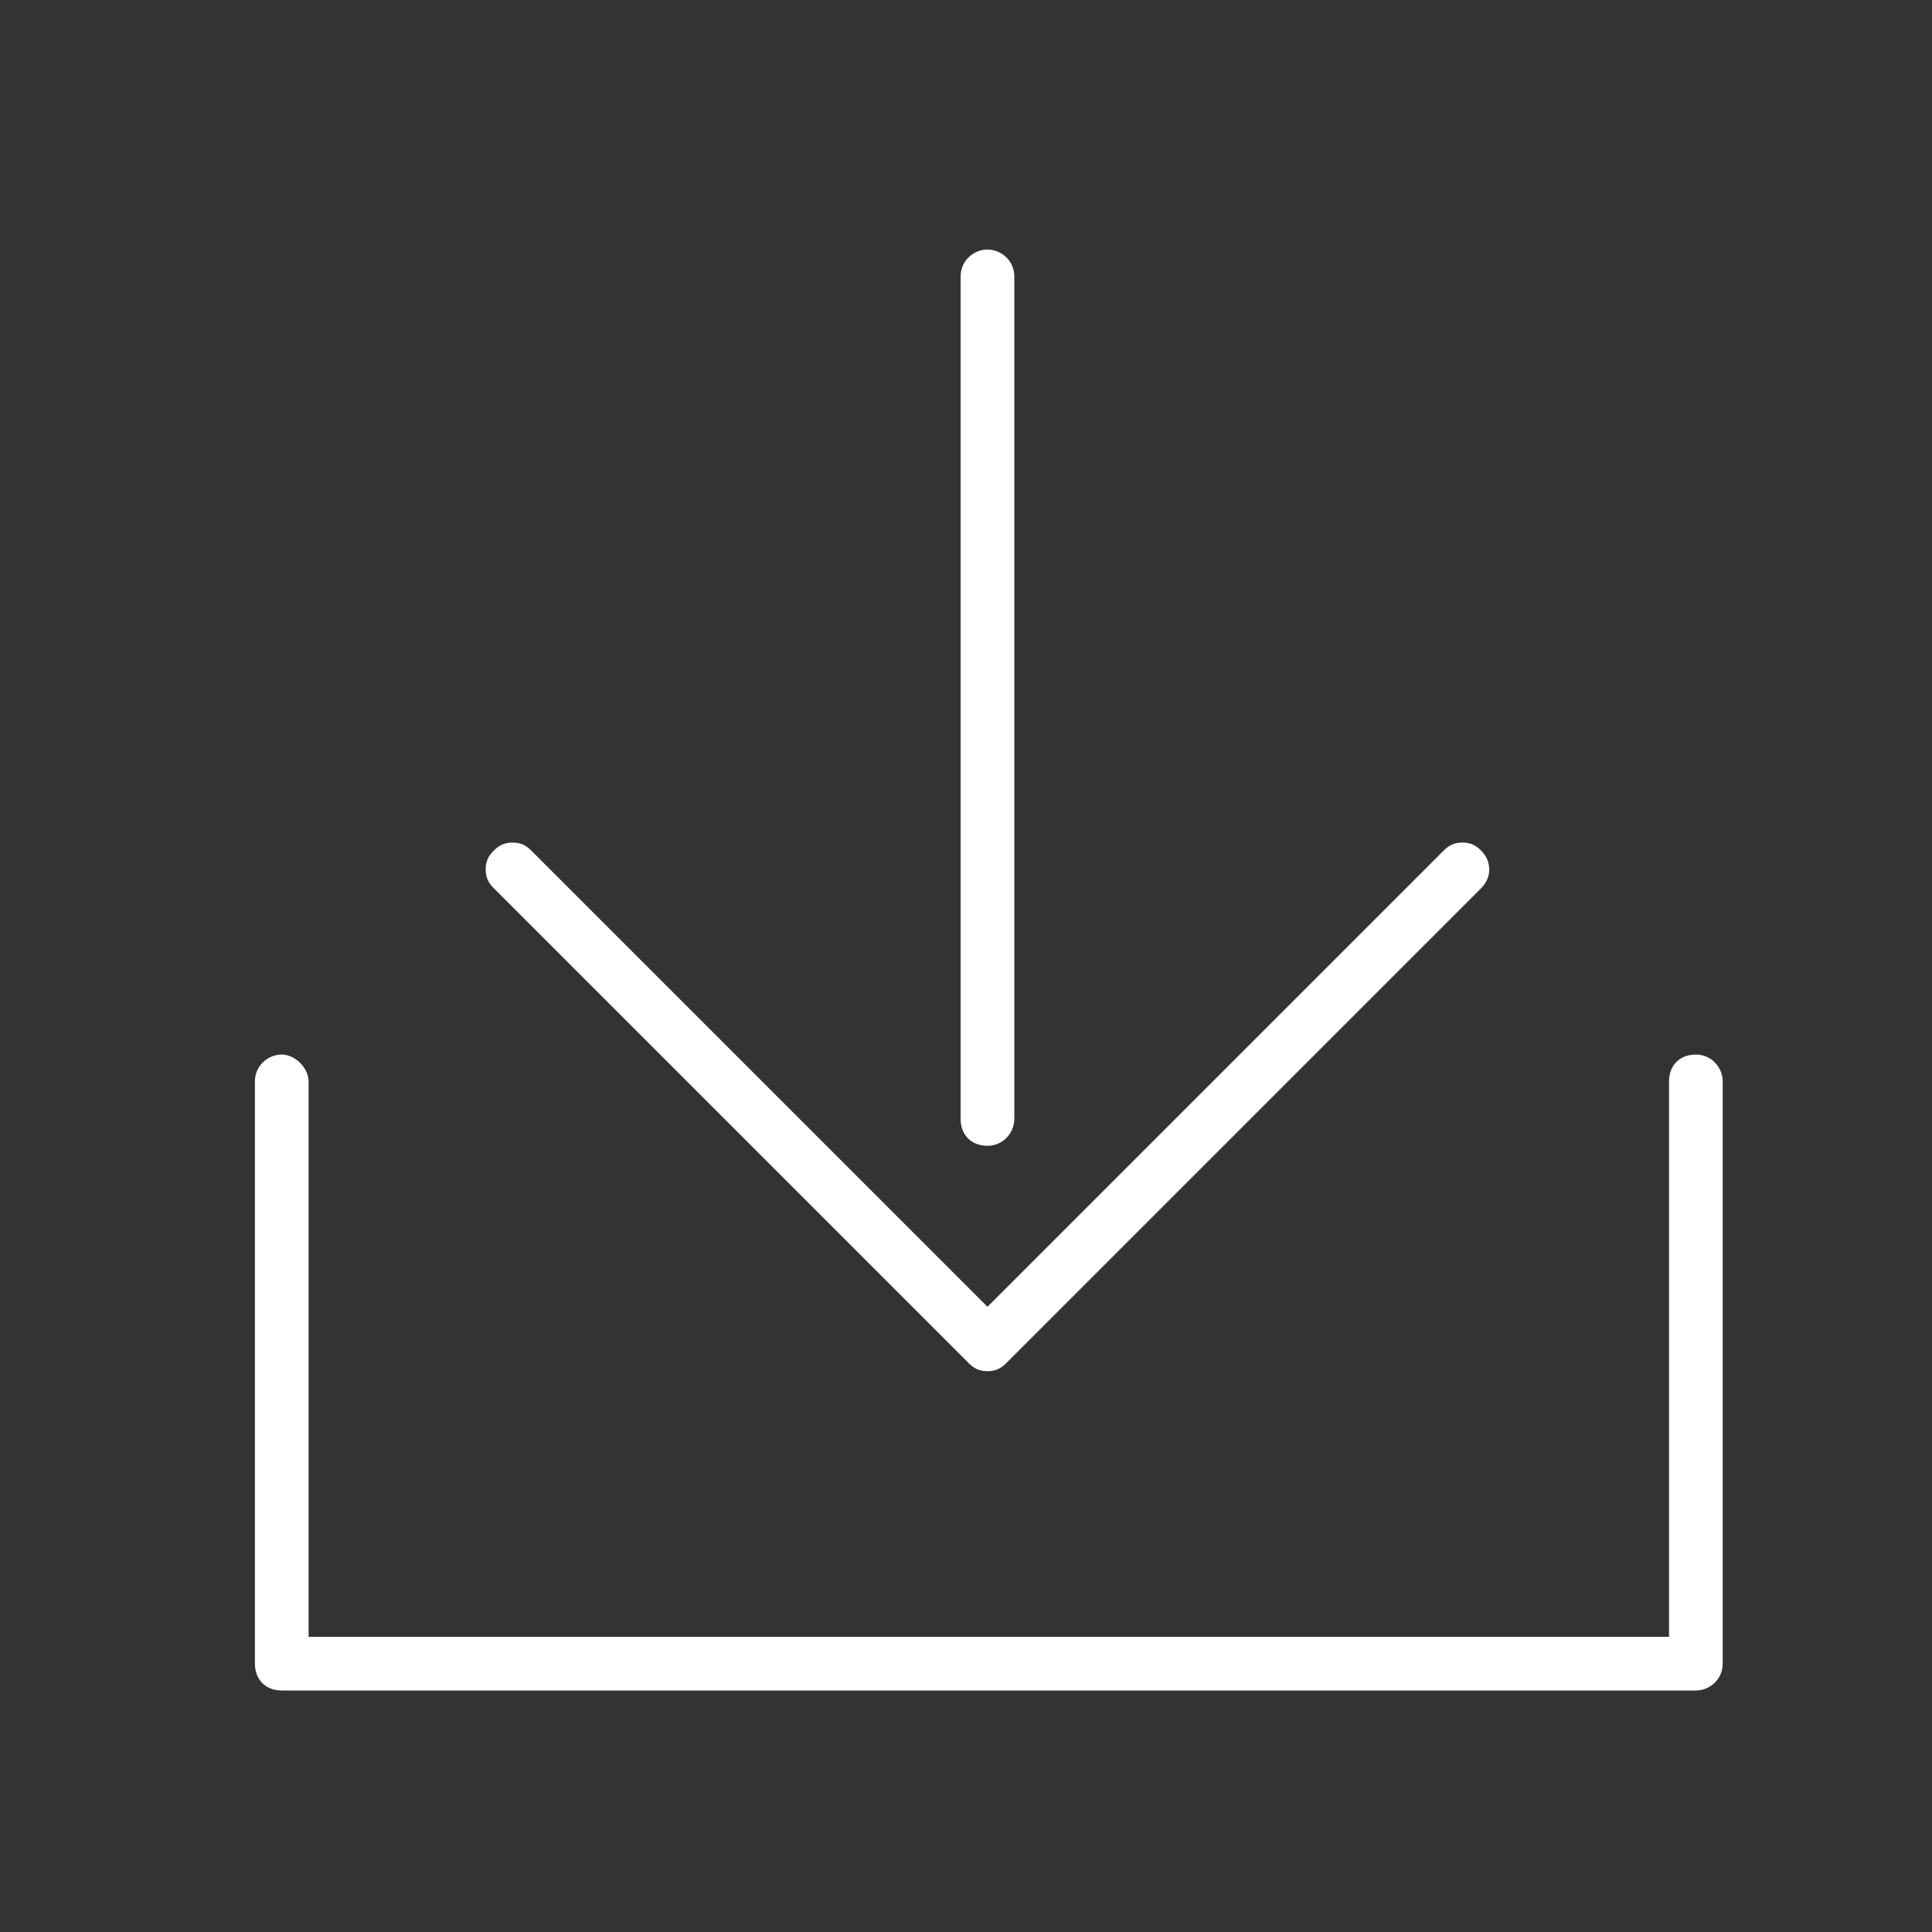 <svg version="1.1" id="Layer_1" xmlns="http://www.w3.org/2000/svg" x="0" y="0" viewBox="0 0 72 72" xml:space="preserve"><rect x="0" y="0" width="72" height="72" fill="#333333" stroke="none"/><style>.st0{fill:#fff}</style><path class="st0" d="M36.8 42.7c-.6 0-1-.4-1-1V10.3c0-.6.5-1 1-1s1 .4 1 1v31.4c0 .5-.4 1-1 1z"/><path class="st0" d="M36.8 51.1c-.3 0-.5-.1-.7-.3L18.4 33.1c-.2-.2-.3-.4-.3-.7s.1-.5.3-.7c.2-.2.4-.3.7-.3s.5.1.7.3l17 17 17-17c.2-.2.4-.3.7-.3s.5.1.7.3c.4.4.4 1 0 1.4L37.5 50.8c-.2.2-.4.3-.7.3z"/><path class="st0" d="M10.5 63c-.6 0-1-.4-1-1V40.3c0-.6.5-1 1-1s1 .5 1 1V61h50.7V40.3c0-.6.4-1 1-1s1 .5 1 1V62c0 .6-.5 1-1 1H10.5z"/></svg>